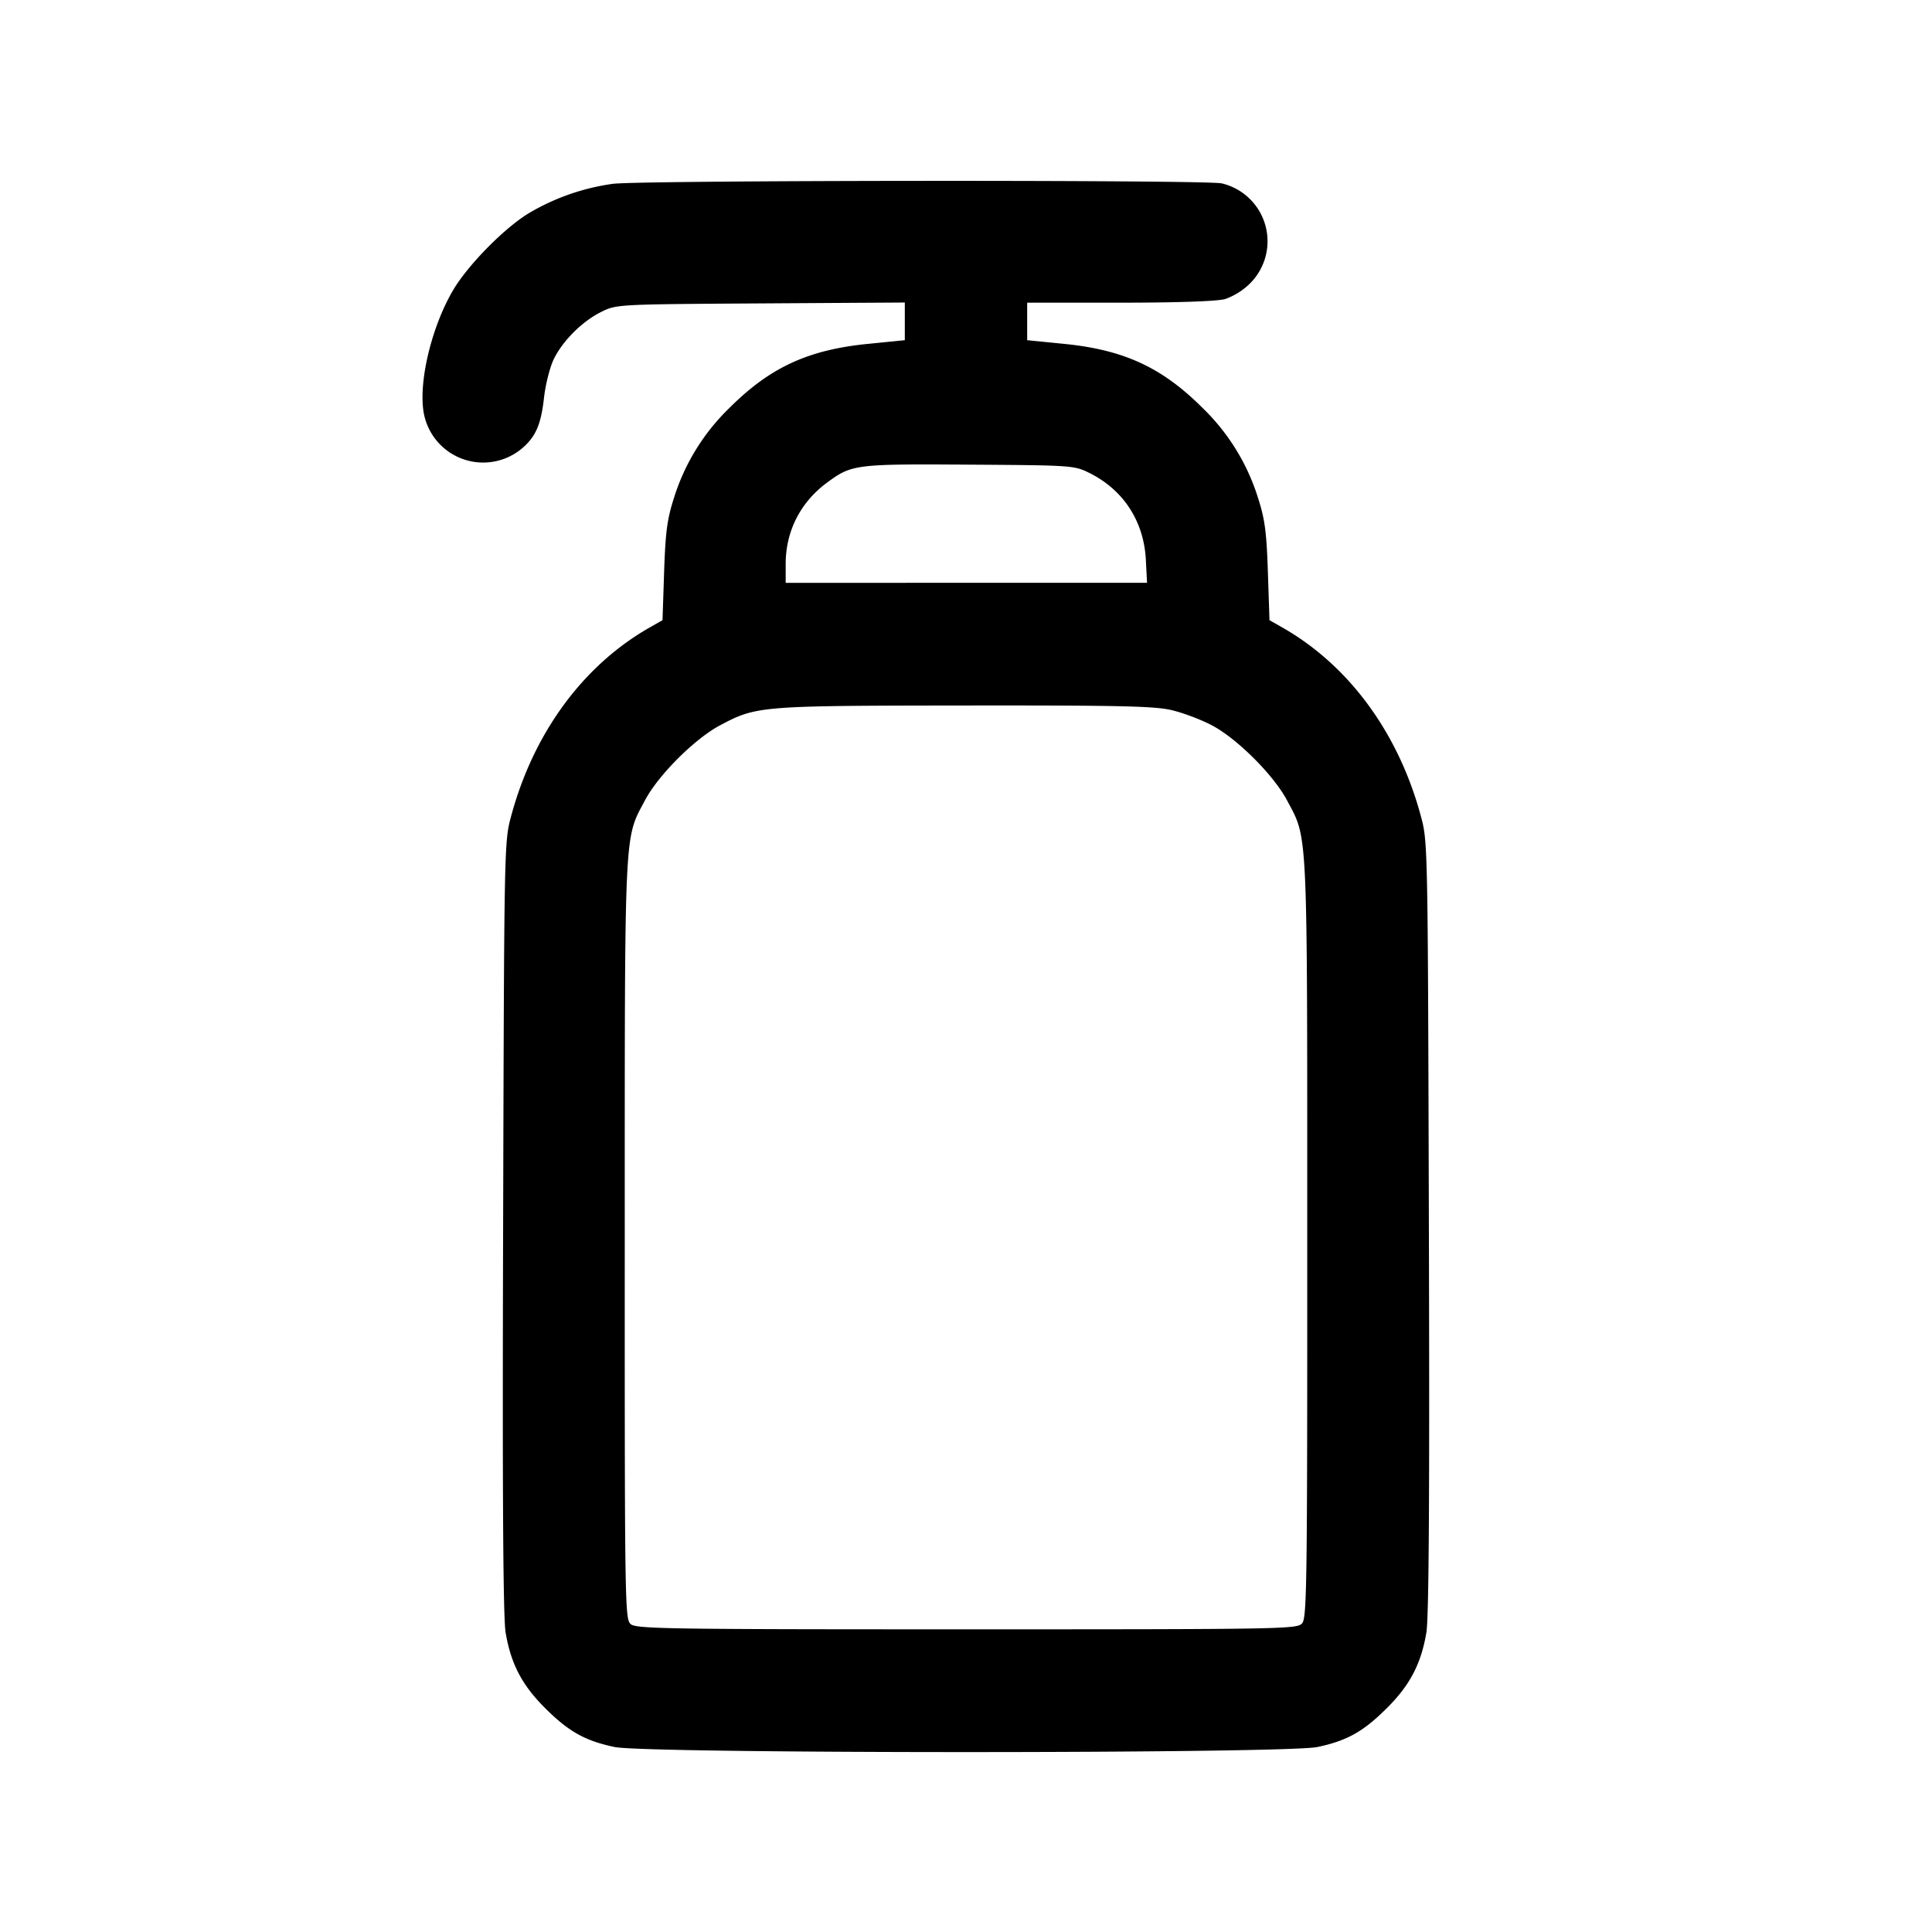 <svg xmlns="http://www.w3.org/2000/svg" viewBox="0 0 24 24"><path d="M7.617 2.283a2.8 2.8 0 0 0-1.042.362c-.304.182-.761.645-.946.959-.285.484-.45 1.222-.352 1.584a.75.75 0 0 0 1.203.386c.174-.147.24-.296.278-.634.018-.162.072-.376.12-.476.112-.231.356-.474.594-.591.187-.092.199-.093 1.978-.104l1.79-.011v.468l-.451.045c-.746.073-1.221.291-1.724.793a2.65 2.65 0 0 0-.691 1.116c-.086.267-.107.42-.124.922l-.02.602-.165.094c-.824.471-1.438 1.308-1.716 2.342-.086.318-.086.351-.099 5.1-.01 3.358 0 4.857.031 5.04.065.387.203.652.489.937.293.293.496.407.864.485.394.084 8.338.084 8.732 0 .368-.078.571-.192.864-.485.286-.285.424-.55.489-.937.031-.183.041-1.682.031-5.04-.013-4.749-.013-4.782-.099-5.1-.278-1.034-.892-1.871-1.716-2.342l-.165-.094-.02-.602c-.017-.502-.038-.655-.124-.922a2.65 2.65 0 0 0-.691-1.116c-.503-.502-.978-.72-1.724-.793l-.451-.045V3.76h1.15c.716 0 1.21-.017 1.309-.045a.84.84 0 0 0 .306-.191.739.739 0 0 0-.348-1.246c-.196-.045-7.169-.04-7.56.005m5.911 3.59c.425.209.68.599.706 1.077l.015.29H9.76v-.235c0-.406.184-.767.513-1.009.309-.228.349-.233 1.767-.224 1.27.008 1.304.01 1.488.101m1.028 2.949c.141.033.366.118.5.189.314.166.767.619.933.933.26.49.25.277.25 5.453.001 4.315-.004 4.703-.065 4.77-.064.07-.245.073-4.167.073-3.76 0-4.107-.006-4.174-.066-.07-.064-.073-.264-.072-4.77 0-5.184-.01-4.969.25-5.46.166-.315.619-.767.934-.934.455-.241.486-.243 3.035-.246 1.936-.002 2.362.007 2.576.058" fill-rule="evenodd"/></svg>